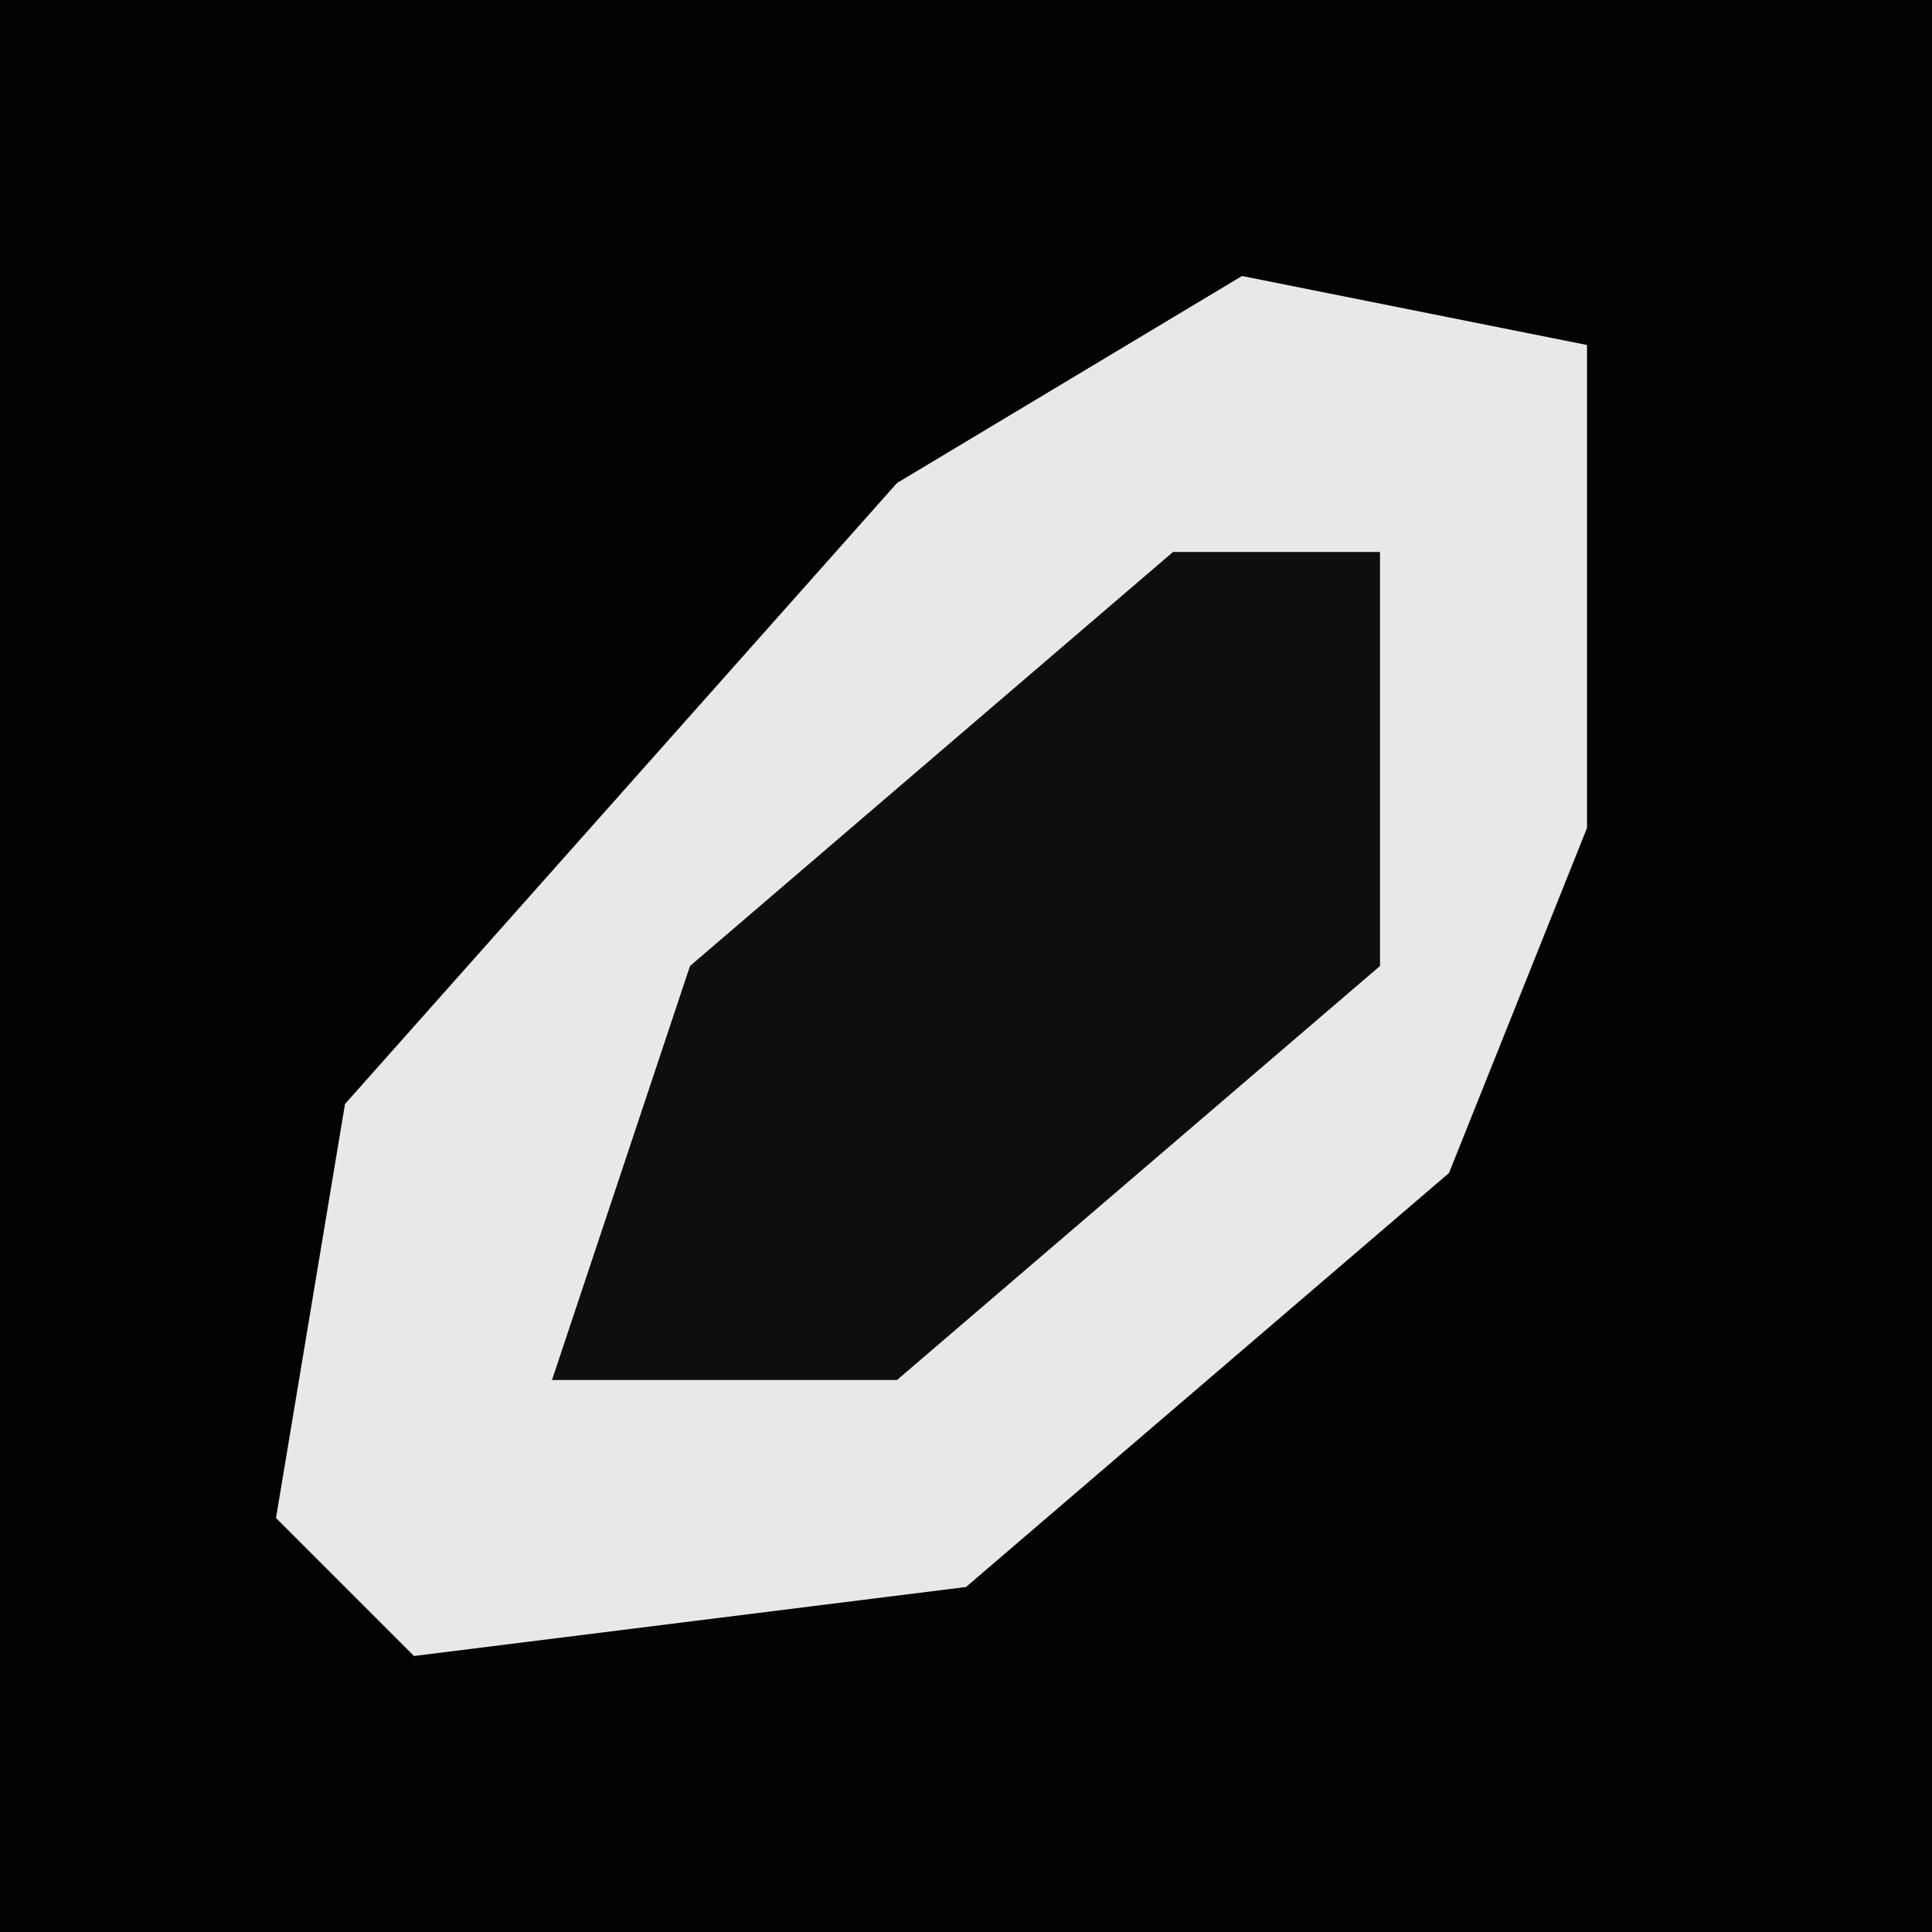 <?xml version="1.0" encoding="UTF-8"?>
<svg version="1.1" xmlns="http://www.w3.org/2000/svg" width="28" height="28">
<path d="M0,0 L28,0 L28,28 L0,28 Z " fill="#030303" transform="translate(0,0)"/>
<path d="M0,0 L5,1 L5,8 L3,13 L-4,19 L-12,20 L-14,18 L-13,12 L-5,3 Z " fill="#E8E8E8" transform="translate(18,4)"/>
<path d="M0,0 L3,0 L3,6 L-4,12 L-9,12 L-7,6 Z " fill="#0E0E0E" transform="translate(17,8)"/>
</svg>
